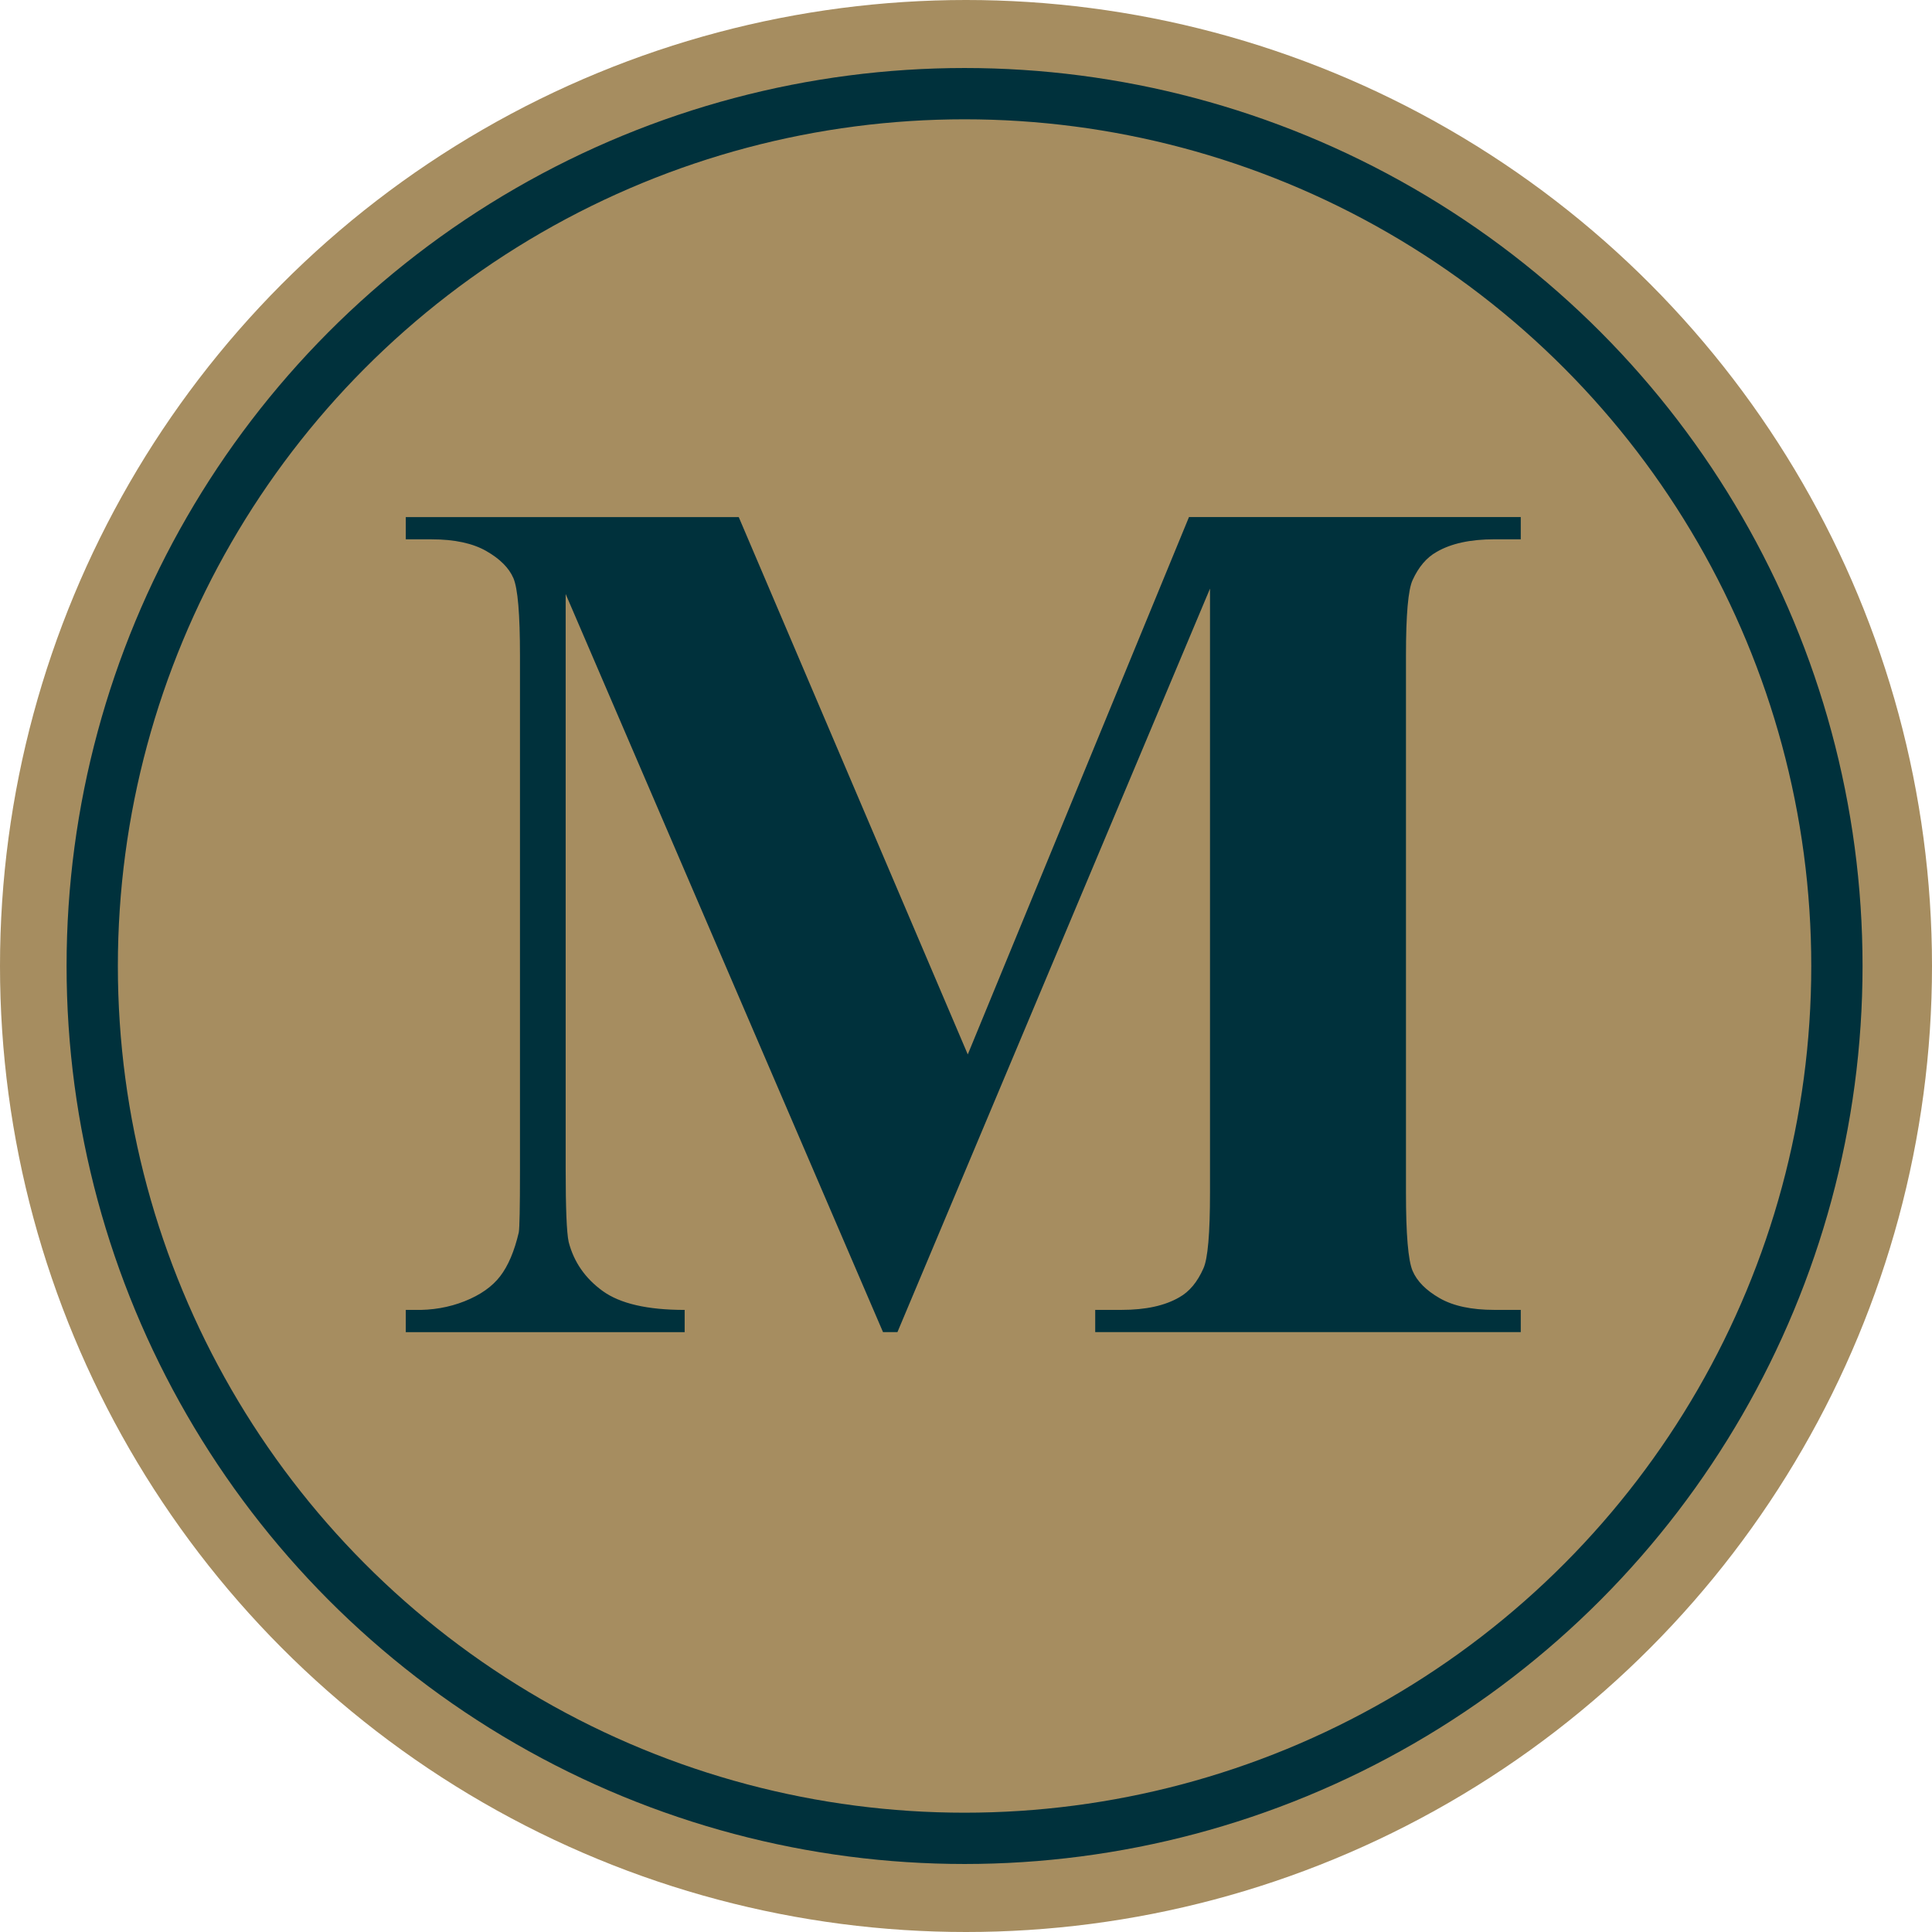 <?xml version="1.0" encoding="utf-8"?>
<!-- Generator: Adobe Illustrator 16.0.3, SVG Export Plug-In . SVG Version: 6.00 Build 0)  -->
<!DOCTYPE svg PUBLIC "-//W3C//DTD SVG 1.1//EN" "http://www.w3.org/Graphics/SVG/1.1/DTD/svg11.dtd">
<svg version="1.1" id="Warstwa_1" xmlns="http://www.w3.org/2000/svg" xmlns:xlink="http://www.w3.org/1999/xlink" x="0px" y="0px"
	 width="56.502px" height="56.501px" viewBox="0 0 56.502 56.501" enable-background="new 0 0 56.502 56.501" xml:space="preserve">
<g>
	<circle fill="#A68D60" cx="28.251" cy="28.251" r="28.251"/>
	<circle fill="#A68D60" stroke="#00313C" stroke-width="1.5" stroke-miterlimit="10" cx="28.209" cy="28.251" r="25.512"/>
	<g>
		<path fill="#00313C" d="M28.303,30.837l6.469-15.715h9.703v0.65h-0.773c-0.703,0-1.266,0.123-1.688,0.369
			c-0.293,0.164-0.527,0.439-0.703,0.826c-0.129,0.281-0.193,1.014-0.193,2.197V34.88c0,1.219,0.064,1.98,0.193,2.285
			s0.393,0.571,0.791,0.8s0.932,0.343,1.6,0.343h0.773v0.65H32.03v-0.65h0.773c0.703,0,1.266-0.123,1.688-0.369
			c0.293-0.164,0.527-0.445,0.703-0.844c0.129-0.281,0.193-1.02,0.193-2.215V17.214l-9.141,21.744h-0.422l-9.281-21.586V34.16
			c0,1.172,0.029,1.893,0.088,2.162c0.152,0.586,0.483,1.063,0.993,1.433s1.31,0.554,2.399,0.554v0.65h-8.156v-0.65h0.246
			c0.527,0.012,1.02-0.073,1.477-0.255s0.803-0.425,1.037-0.729s0.416-0.732,0.545-1.283c0.023-0.129,0.035-0.727,0.035-1.793
			V19.166c0-1.207-0.064-1.96-0.193-2.259s-0.393-0.563-0.791-0.791s-0.932-0.343-1.6-0.343h-0.756v-0.65h9.738L28.303,30.837z"/>
	</g>
</g>
<g>
</g>
<g>
</g>
<g>
</g>
<g>
</g>
<g>
</g>
<g>
</g>
</svg>
